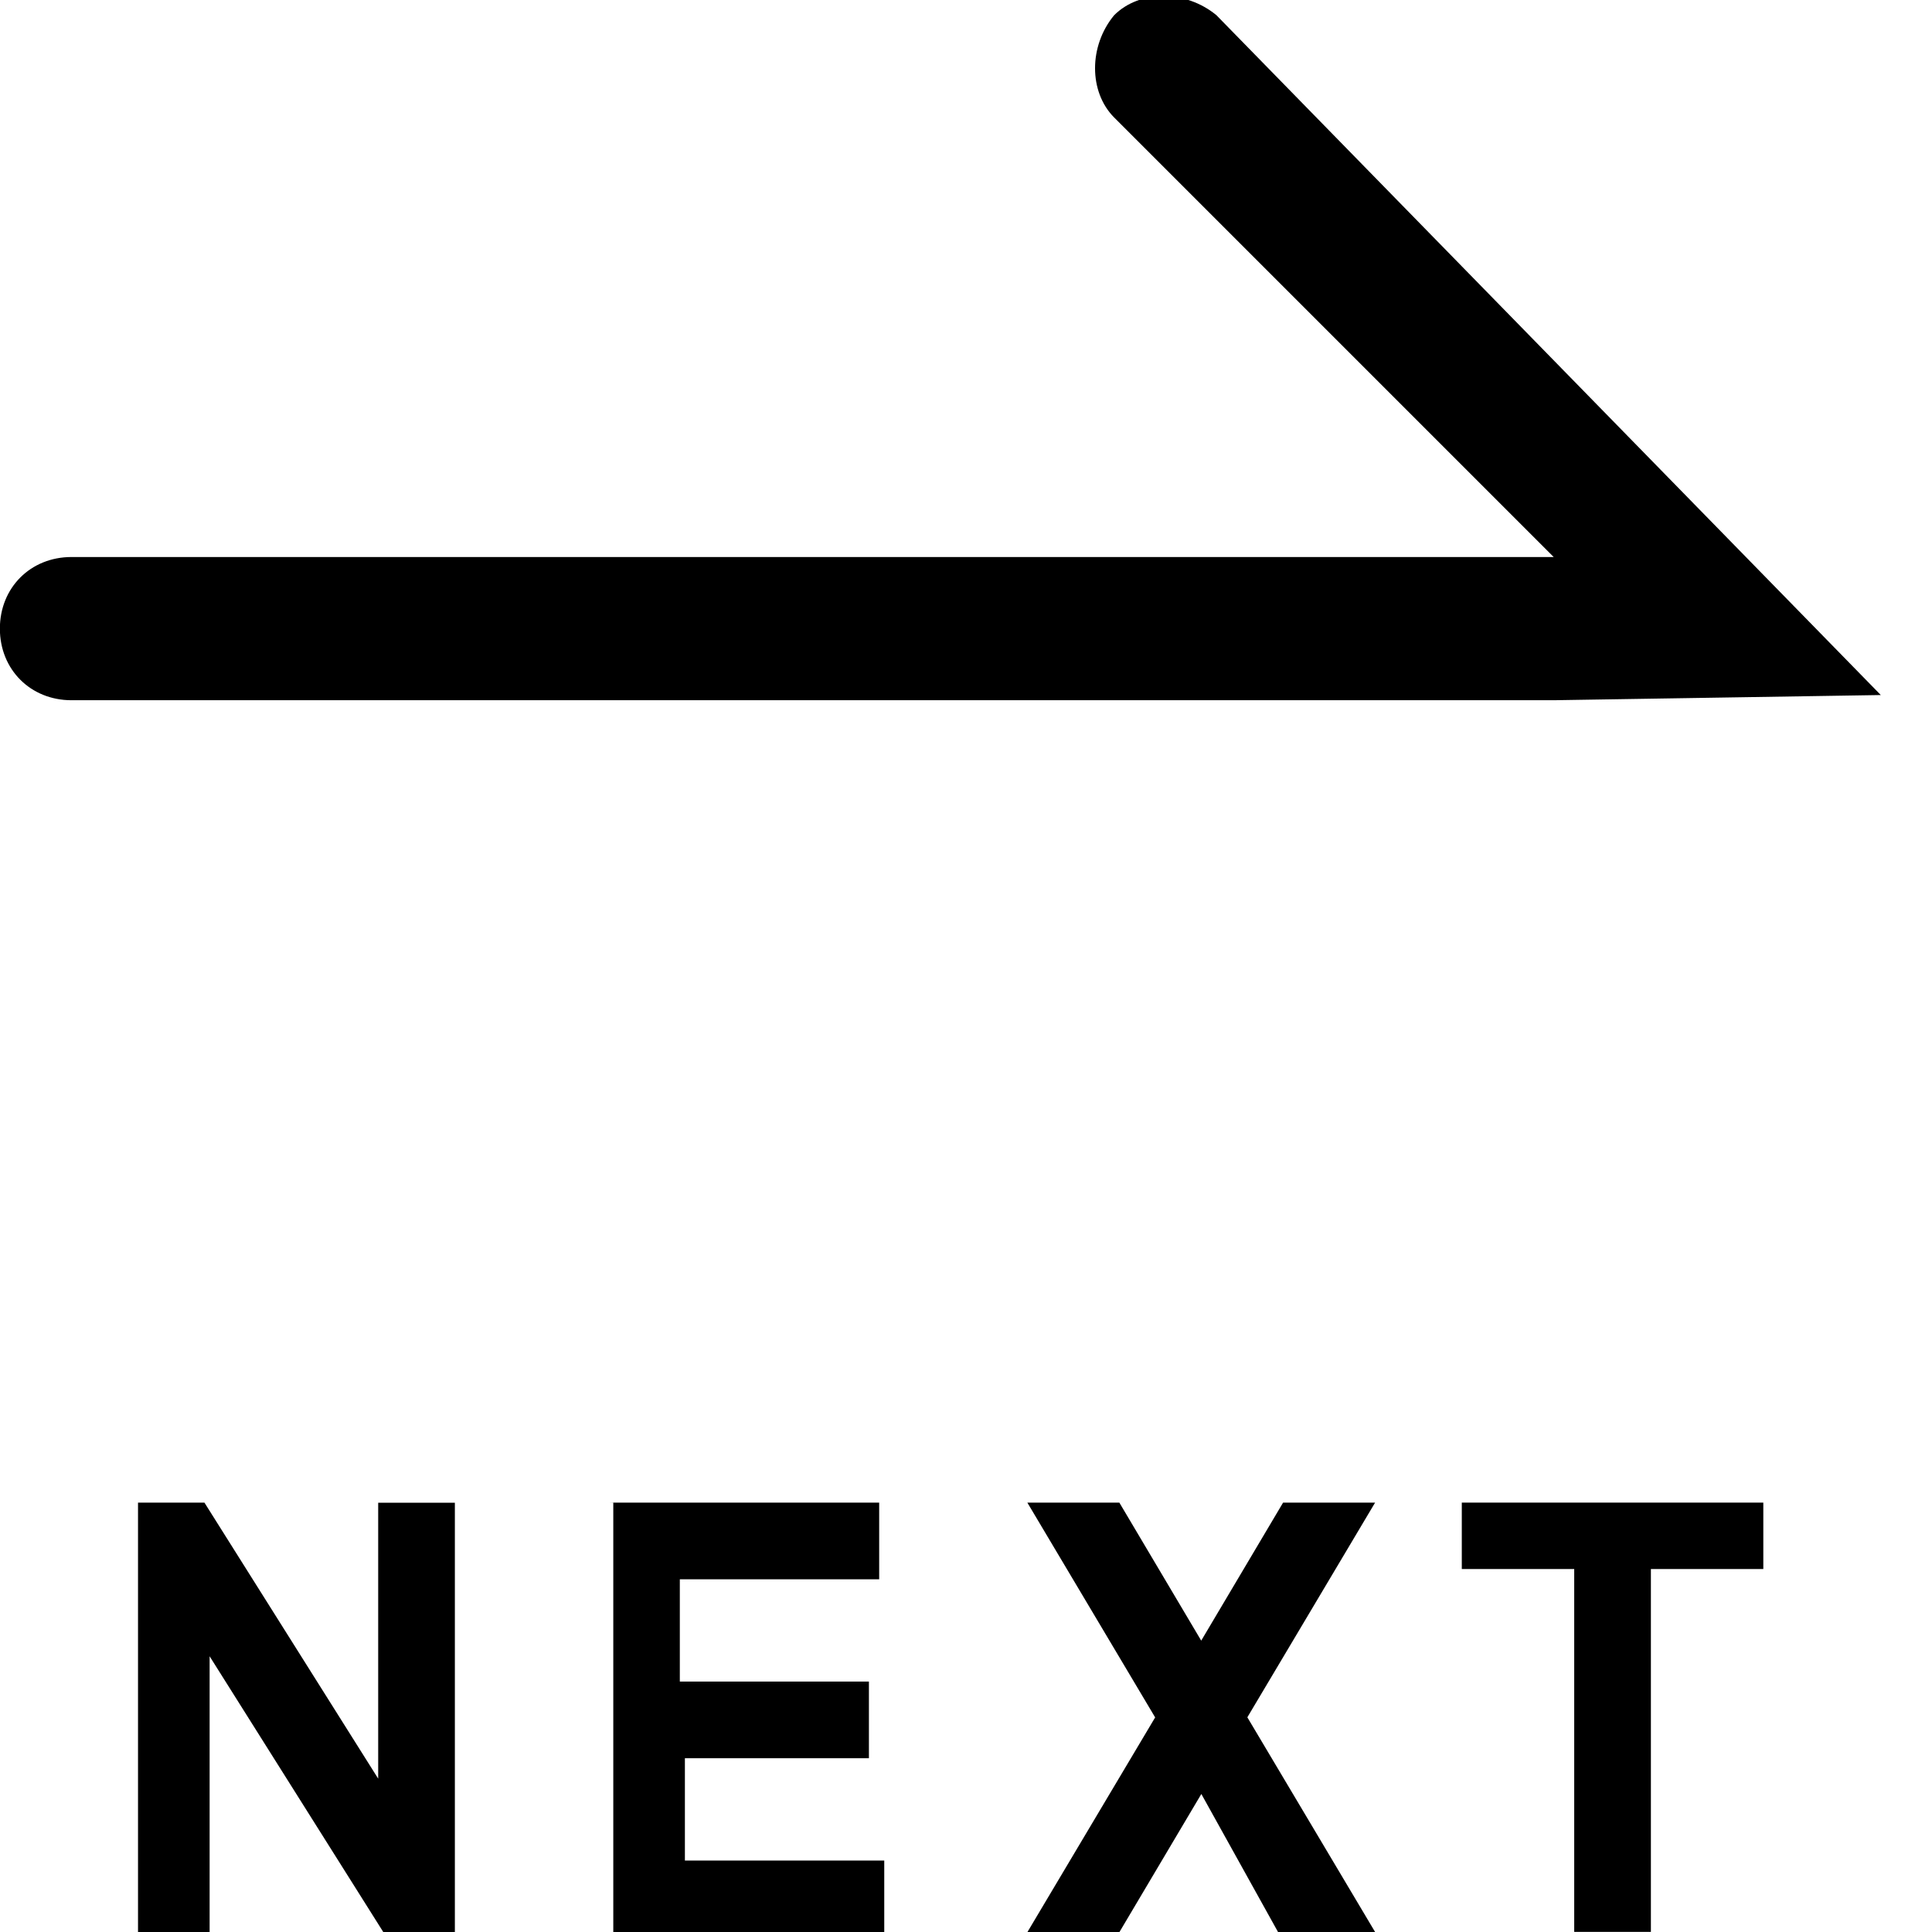 <?xml version="1.0" encoding="utf-8"?>
<!-- Generated by IcoMoon.io -->
<!DOCTYPE svg PUBLIC "-//W3C//DTD SVG 1.1//EN" "http://www.w3.org/Graphics/SVG/1.1/DTD/svg11.dtd">
<svg version="1.1" xmlns="http://www.w3.org/2000/svg" xmlns:xlink="http://www.w3.org/1999/xlink" width="16" height="16" viewBox="0 0 16 16">
<path d="M12.867 5.799h-12.275c-0.339 0-0.593-0.254-0.593-0.593s0.254-0.593 0.593-0.593h12.275l-3.64-3.64c-0.211-0.212-0.211-0.593 0-0.847 0.211-0.211 0.592-0.211 0.847 0l5.502 5.63-2.709 0.043z"></path>
<path d="M1.736 13.714v2.286h-0.593v-3.556h0.55l1.439 2.286v-2.285h0.635v3.555h-0.593l-1.439-2.285z"></path>
<path d="M5.037 12.444h2.244v0.635h-1.651v0.847h1.566v0.635h-1.524v0.847h1.651v0.635h-2.244v-3.598z"></path>
<path d="M9.566 14.222l-1.058-1.778h0.762l0.678 1.143 0.678-1.143h0.762l-1.058 1.778 1.058 1.778h-0.804l-0.635-1.143-0.678 1.143h-0.762l1.058-1.778z"></path>
<path d="M12.148 12.444h2.455v0.55h-0.931v3.005h-0.635v-3.005h-0.931v-0.55z"></path>
</svg>
